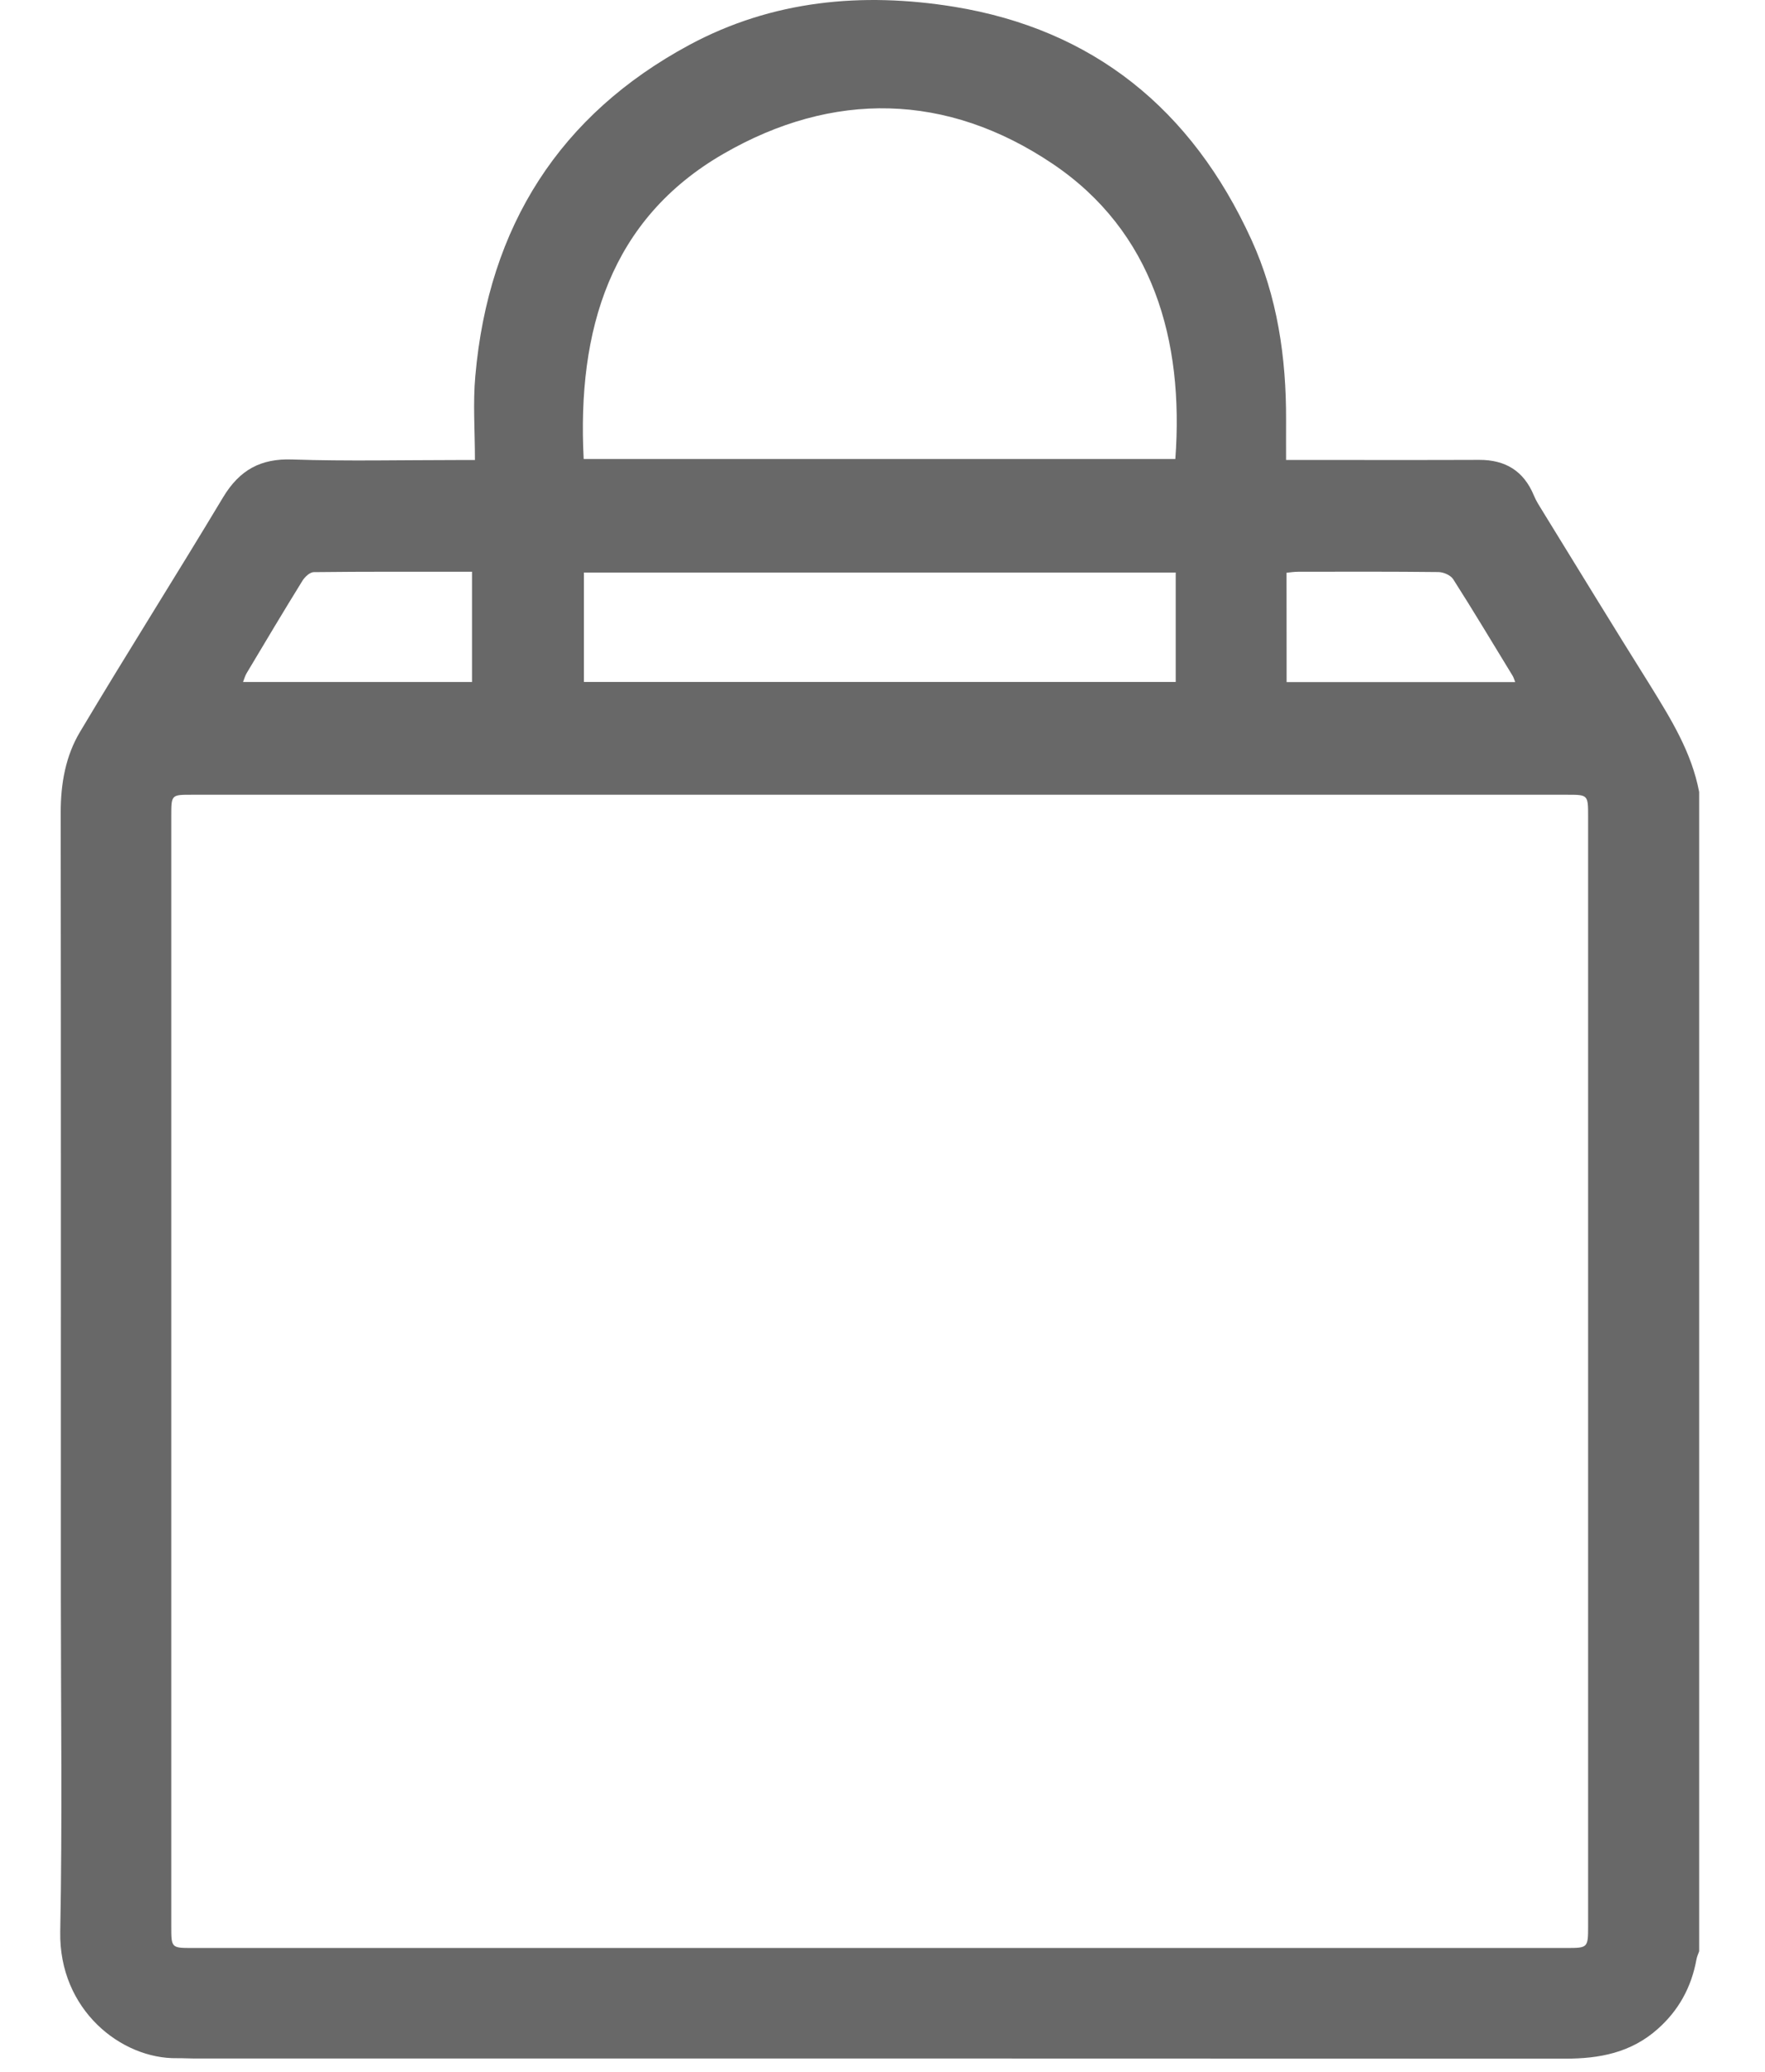 <svg width="23" height="27" viewBox="0 0 23 27" fill="none" xmlns="http://www.w3.org/2000/svg">
<path d="M22.142 10.321C22.142 15.357 22.142 20.393 22.142 25.429C22.13 25.464 22.113 25.498 22.107 25.534C22.041 25.899 21.873 26.202 21.6 26.443C21.252 26.752 20.84 26.829 20.396 26.828C14.439 26.825 8.483 26.826 2.527 26.826C2.453 26.826 2.379 26.821 2.306 26.822C1.583 26.834 0.766 26.194 0.785 25.173C0.813 23.723 0.793 22.273 0.793 20.822C0.793 17.409 0.795 13.997 0.791 10.585C0.791 10.21 0.856 9.85 1.042 9.539C1.653 8.513 2.293 7.505 2.907 6.481C3.123 6.122 3.4 5.973 3.809 5.988C4.522 6.012 5.236 5.995 5.95 5.995C6.015 5.995 6.08 5.995 6.189 5.995C6.189 5.613 6.162 5.254 6.194 4.9C6.366 2.94 7.303 1.492 8.98 0.587C10.065 0.002 11.238 -0.105 12.432 0.088C14.238 0.382 15.528 1.415 16.308 3.125C16.645 3.864 16.762 4.658 16.759 5.472C16.758 5.642 16.759 5.812 16.759 5.994C16.854 5.994 16.921 5.994 16.988 5.994C17.751 5.994 18.514 5.996 19.277 5.993C19.613 5.992 19.856 6.134 19.99 6.461C20.019 6.531 20.061 6.595 20.101 6.66C20.568 7.419 21.032 8.179 21.505 8.934C21.774 9.37 22.044 9.803 22.142 10.321ZM11.468 10.357C8.478 10.357 5.488 10.357 2.498 10.357C2.233 10.357 2.232 10.357 2.232 10.631C2.232 15.454 2.232 20.279 2.232 25.102C2.232 25.386 2.232 25.386 2.511 25.386C8.479 25.386 14.447 25.386 20.415 25.386C20.692 25.386 20.695 25.383 20.695 25.098C20.695 20.281 20.695 15.463 20.695 10.646C20.695 10.357 20.695 10.357 20.421 10.357C17.436 10.357 14.452 10.357 11.468 10.357ZM7.606 5.982C10.184 5.982 12.751 5.982 15.316 5.982C15.431 4.429 15.022 3.013 13.716 2.134C12.337 1.206 10.852 1.182 9.43 2.003C7.955 2.853 7.519 4.296 7.606 5.982ZM7.609 7.461C7.609 7.941 7.609 8.409 7.609 8.887C10.184 8.887 12.751 8.887 15.321 8.887C15.321 8.403 15.321 7.935 15.321 7.461C12.745 7.461 10.182 7.461 7.609 7.461ZM6.151 7.451C5.451 7.451 4.769 7.448 4.088 7.456C4.037 7.457 3.971 7.519 3.94 7.57C3.694 7.968 3.454 8.37 3.215 8.771C3.194 8.806 3.183 8.846 3.167 8.888C4.169 8.888 5.156 8.888 6.151 8.888C6.151 8.409 6.151 7.944 6.151 7.451ZM16.766 8.889C17.769 8.889 18.75 8.889 19.745 8.889C19.73 8.851 19.724 8.828 19.712 8.808C19.455 8.388 19.203 7.965 18.938 7.55C18.904 7.496 18.812 7.456 18.745 7.455C18.137 7.448 17.528 7.45 16.919 7.451C16.867 7.451 16.814 7.459 16.765 7.464C16.766 7.949 16.766 8.414 16.766 8.889Z" fill="#686868"/>
</svg>
